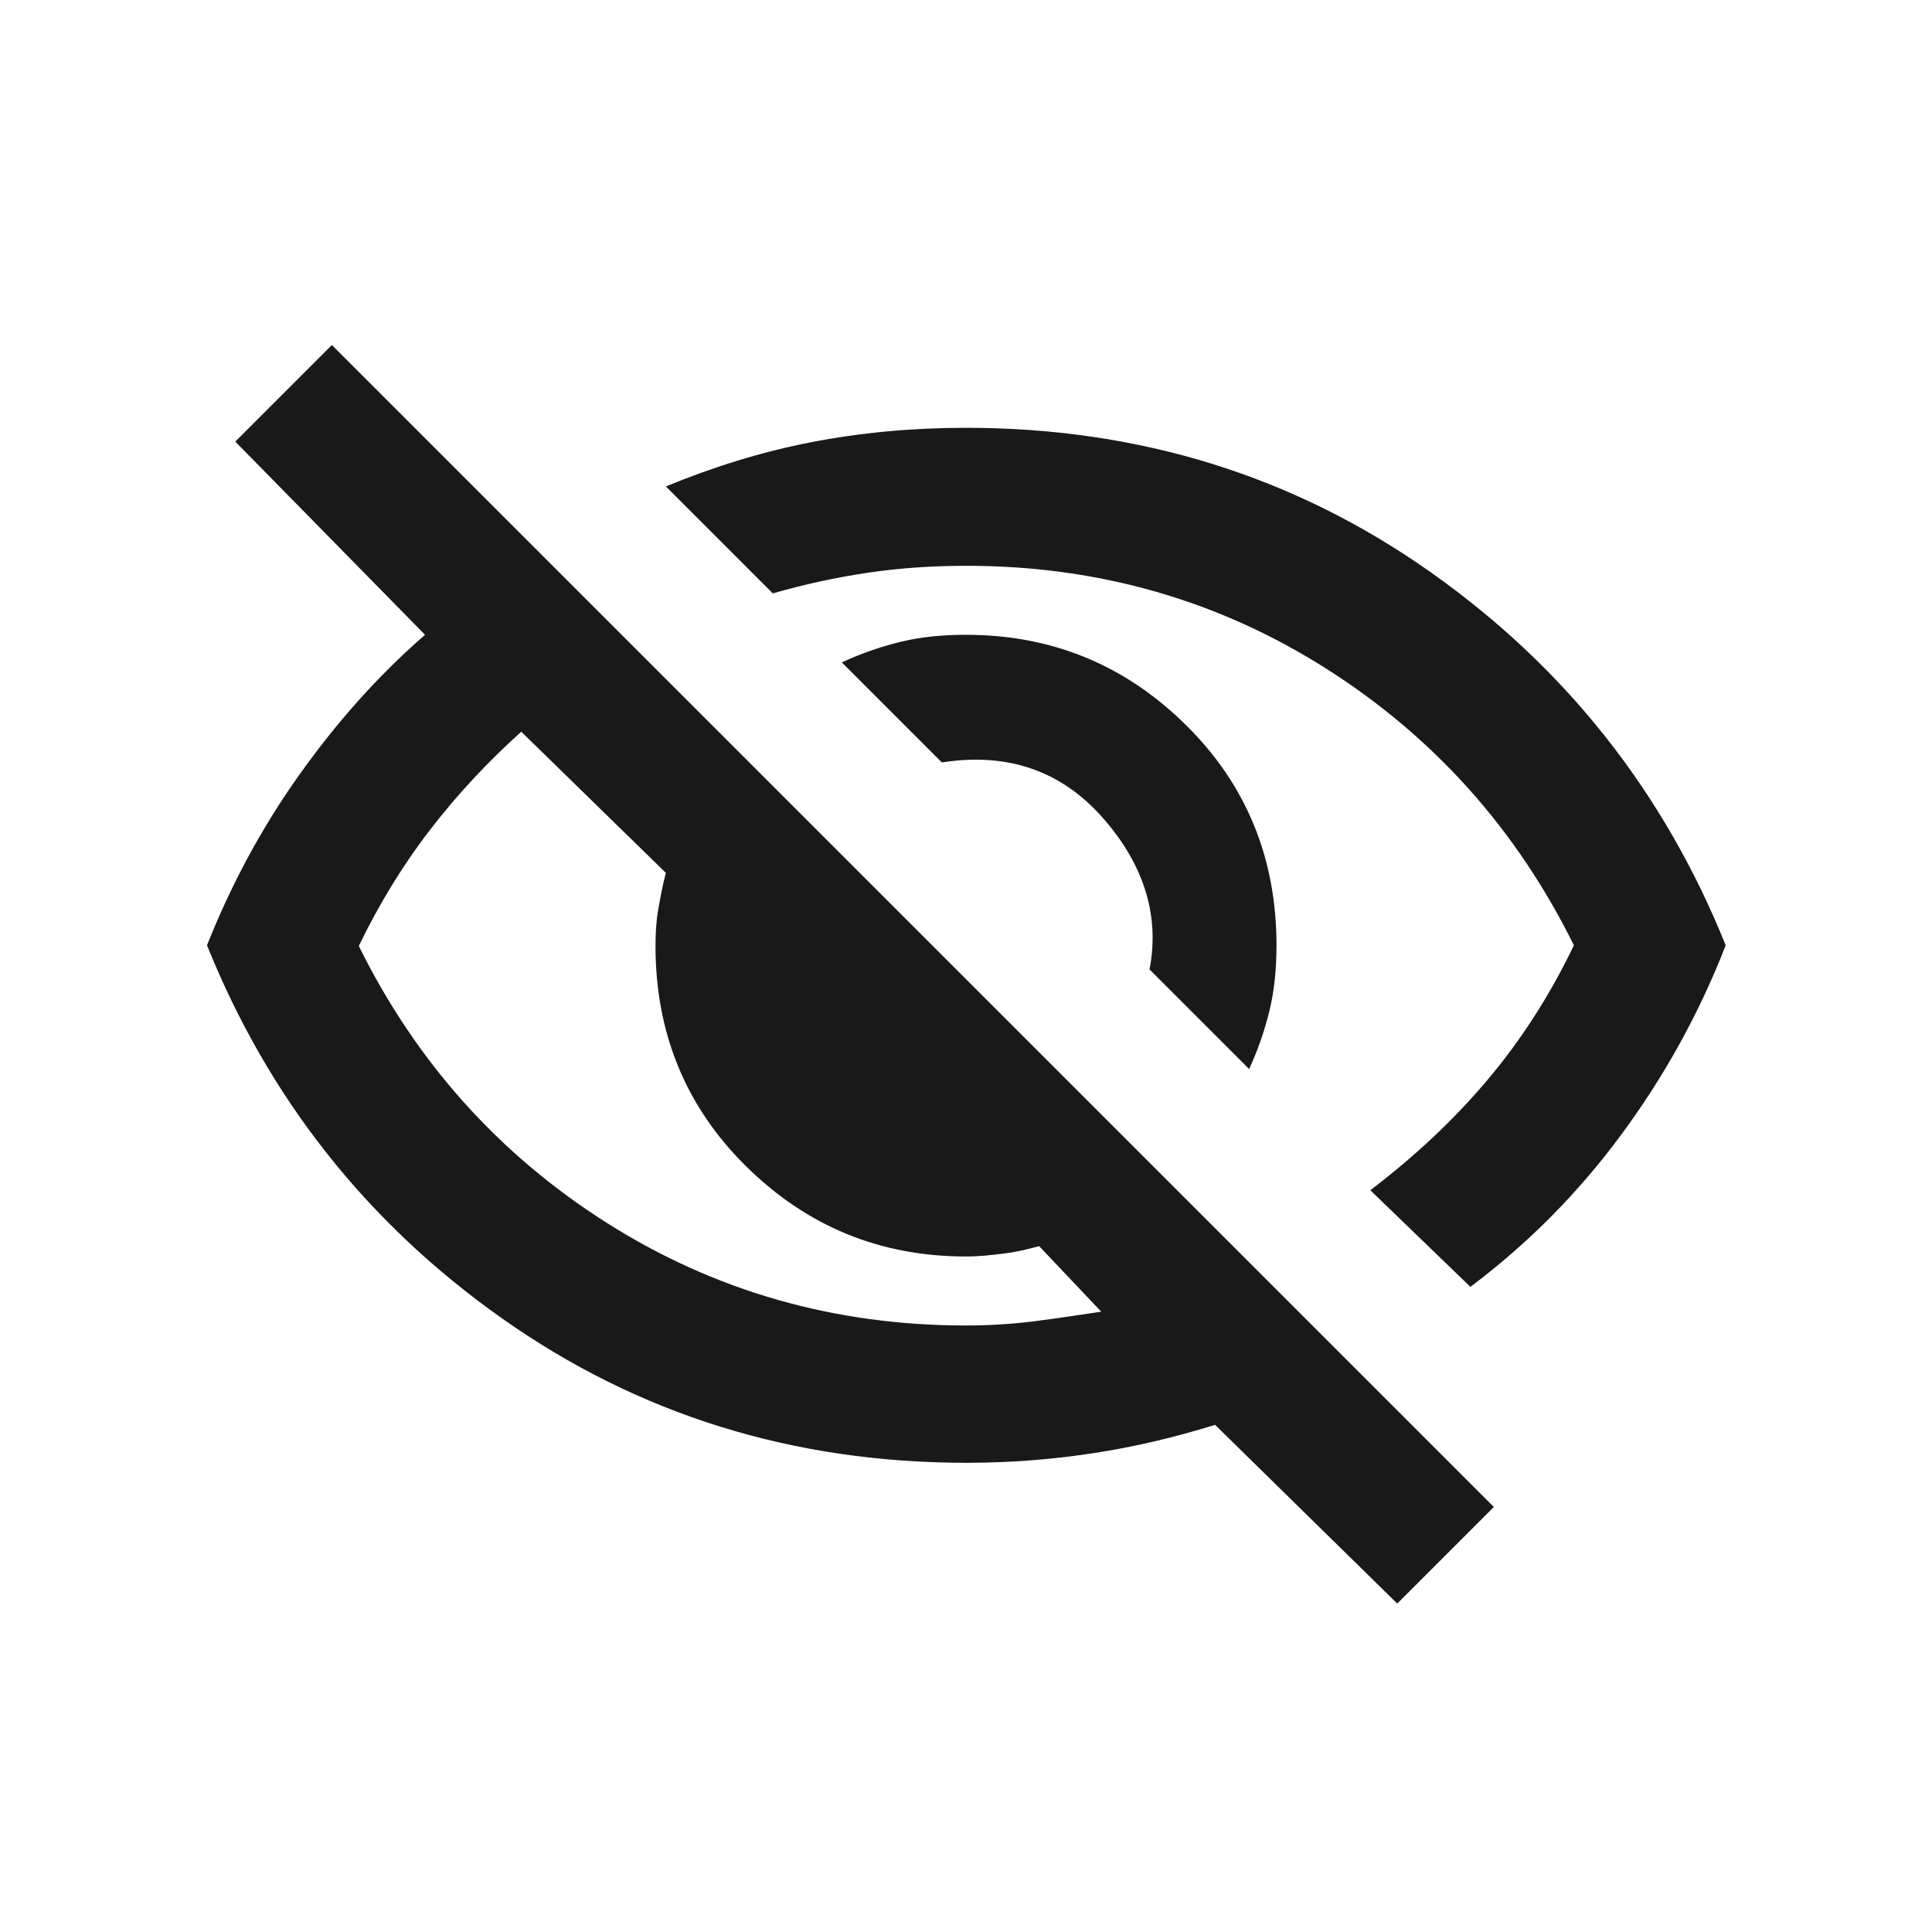 <svg width="28" height="28" viewBox="0 0 28 28" fill="none" xmlns="http://www.w3.org/2000/svg">
<path d="M18.11 15.5L16.66 14.05C16.81 13.27 16.58 12.53 15.98 11.85C15.38 11.17 14.6 10.9 13.65 11.05L12.2 9.6C12.48 9.47 12.77 9.37 13.06 9.3C13.35 9.23 13.66 9.2 14 9.2C15.25 9.2 16.31 9.64 17.19 10.51C18.07 11.38 18.5 12.45 18.5 13.7C18.5 14.03 18.47 14.35 18.4 14.64C18.33 14.93 18.23 15.22 18.1 15.5H18.11ZM21.31 18.65L19.86 17.25C20.49 16.77 21.06 16.24 21.55 15.66C22.04 15.08 22.46 14.43 22.81 13.7C21.98 12.02 20.78 10.68 19.22 9.69C17.66 8.7 15.92 8.2 14.01 8.2C13.53 8.2 13.05 8.23 12.58 8.3C12.11 8.37 11.65 8.47 11.2 8.6L9.65 7.05C10.33 6.77 11.03 6.55 11.75 6.41C12.47 6.27 13.22 6.2 14 6.2C16.52 6.2 18.76 6.9 20.73 8.29C22.7 9.68 24.12 11.49 25.01 13.7C24.63 14.68 24.12 15.6 23.5 16.44C22.88 17.28 22.15 18.02 21.31 18.65ZM20.25 23.24L17.61 20.65C17.03 20.83 16.44 20.97 15.85 21.06C15.26 21.15 14.65 21.2 14.01 21.2C11.49 21.2 9.25 20.5 7.28 19.11C5.31 17.72 3.89 15.91 3 13.7C3.35 12.82 3.79 12 4.33 11.24C4.87 10.48 5.47 9.8 6.16 9.2L3.41 6.4L4.81 5L21.65 21.84L20.25 23.24ZM7.56 10.6C7.08 11.03 6.63 11.51 6.23 12.03C5.83 12.55 5.49 13.11 5.2 13.71C6.03 15.39 7.23 16.73 8.79 17.72C10.35 18.71 12.09 19.21 14 19.21C14.33 19.21 14.66 19.19 14.98 19.15C15.3 19.11 15.62 19.06 15.96 19.01L15.06 18.06C14.88 18.11 14.7 18.15 14.53 18.17C14.36 18.19 14.19 18.21 14 18.21C12.75 18.21 11.69 17.77 10.81 16.9C9.93 16.03 9.5 14.96 9.5 13.71C9.5 13.53 9.51 13.35 9.54 13.18C9.57 13.01 9.6 12.84 9.65 12.65L7.55 10.6H7.56Z" fill="#191919"/>
</svg>
